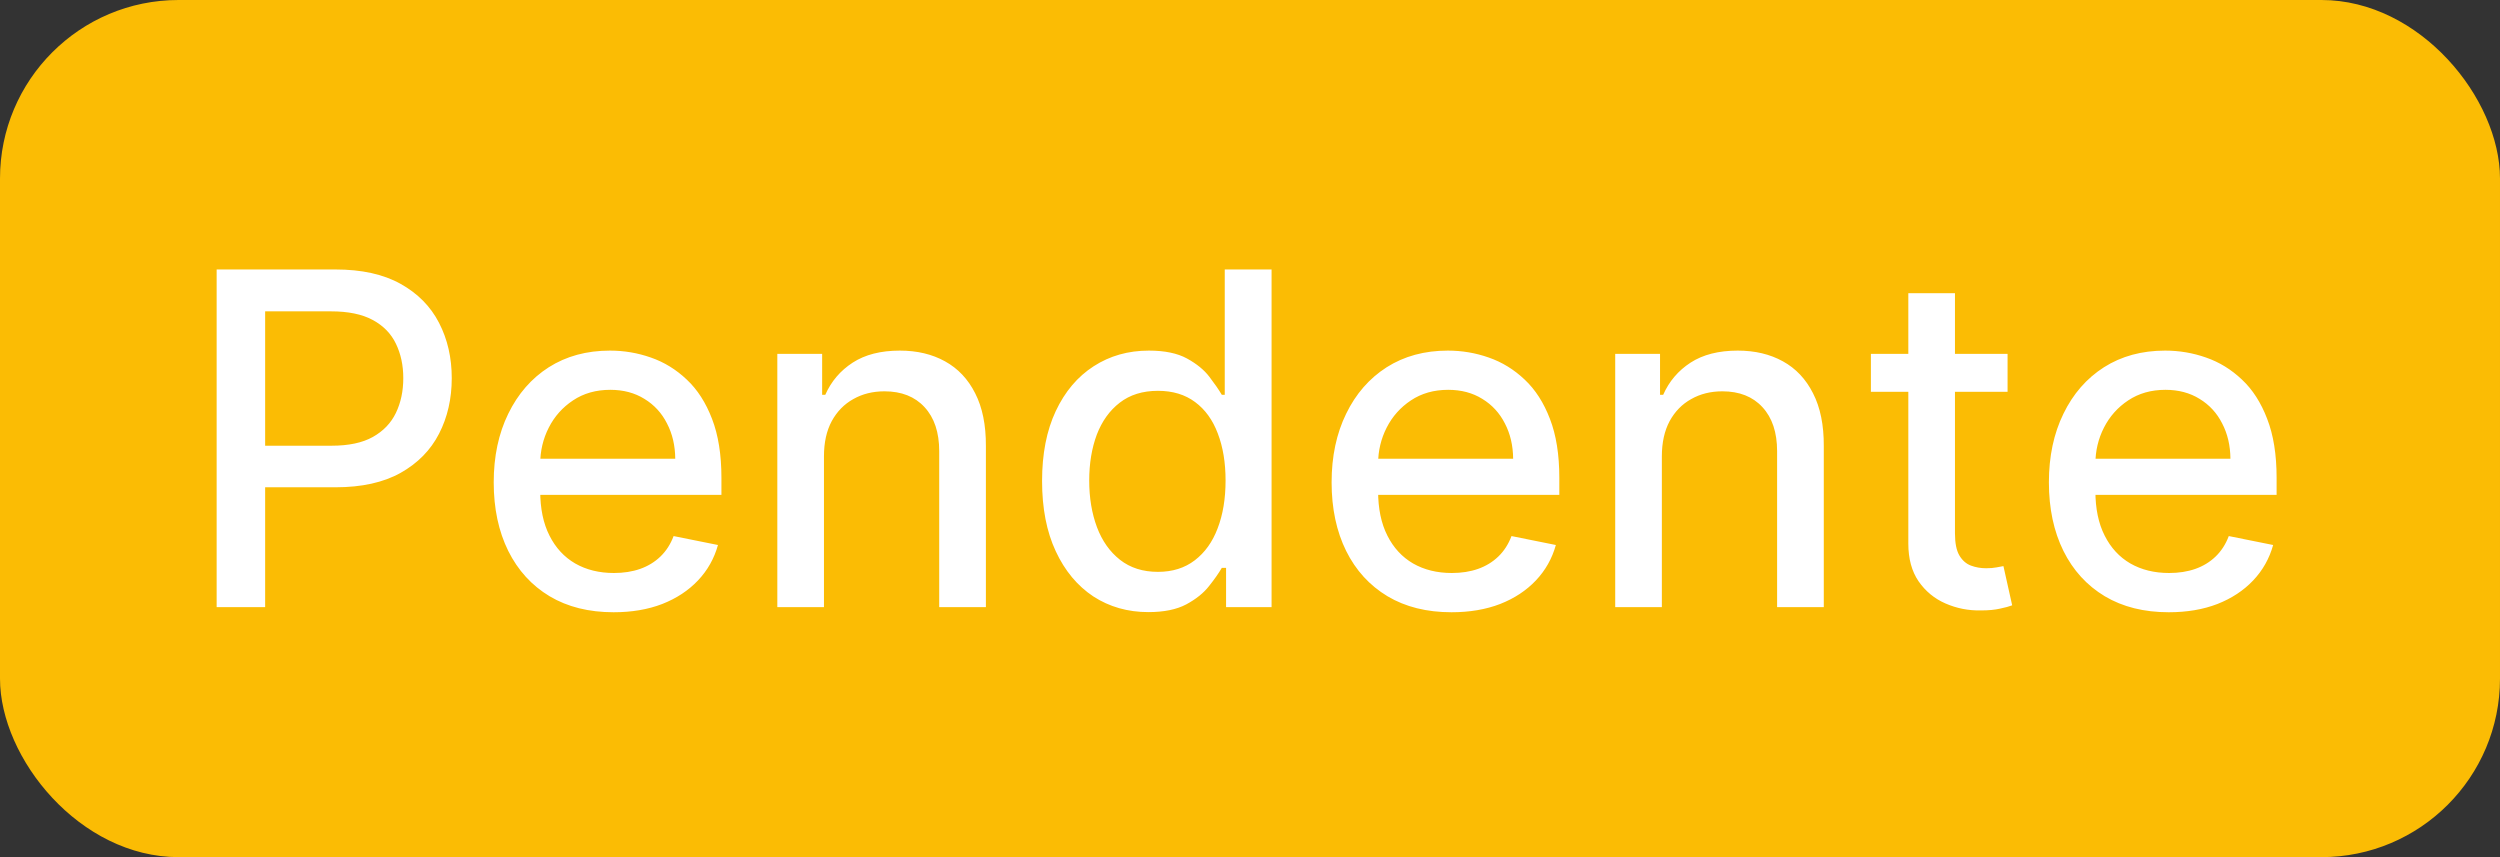 <svg width="70" height="24" viewBox="0 0 70 24" fill="none" xmlns="http://www.w3.org/2000/svg">
  <rect x="0" y="0" width="70" height="24" fill="#333333" stroke="none"/>
  <rect width="70" height="24" rx="5" fill="#FBBC04"/>
  <path d="M6.066 17V7.545H9.39C10.126 7.545 10.734 7.679 11.214 7.947C11.697 8.215 12.057 8.58 12.294 9.041C12.531 9.5 12.649 10.015 12.649 10.588C12.649 11.163 12.531 11.682 12.294 12.143C12.057 12.605 11.697 12.971 11.214 13.242C10.734 13.51 10.127 13.644 9.395 13.644H7.082V12.48H9.284C9.761 12.48 10.146 12.399 10.438 12.236C10.734 12.07 10.949 11.845 11.085 11.562C11.223 11.276 11.292 10.951 11.292 10.588C11.292 10.228 11.223 9.906 11.085 9.623C10.949 9.34 10.732 9.118 10.434 8.958C10.138 8.798 9.75 8.718 9.27 8.718H7.424V17H6.066ZM17.181 17.143C16.488 17.143 15.891 16.994 15.389 16.695C14.888 16.394 14.502 15.97 14.231 15.426C13.96 14.878 13.824 14.238 13.824 13.505C13.824 12.779 13.96 12.139 14.231 11.585C14.502 11.028 14.88 10.594 15.366 10.283C15.856 9.972 16.427 9.817 17.079 9.817C17.473 9.817 17.855 9.881 18.224 10.011C18.596 10.14 18.932 10.346 19.23 10.629C19.529 10.909 19.764 11.276 19.937 11.728C20.112 12.18 20.2 12.73 20.2 13.376V13.856H14.605V12.845H18.907C18.904 12.476 18.827 12.146 18.676 11.857C18.529 11.565 18.318 11.336 18.044 11.169C17.773 11 17.454 10.915 17.088 10.915C16.688 10.915 16.34 11.014 16.045 11.211C15.752 11.405 15.526 11.659 15.366 11.973C15.206 12.287 15.126 12.625 15.126 12.988V13.75C15.126 14.239 15.212 14.655 15.385 14.996C15.557 15.338 15.797 15.598 16.105 15.777C16.416 15.955 16.777 16.044 17.19 16.044C17.461 16.044 17.705 16.006 17.924 15.929C18.142 15.852 18.332 15.737 18.492 15.583C18.652 15.429 18.775 15.238 18.861 15.01L20.103 15.26C19.998 15.638 19.812 15.969 19.544 16.252C19.276 16.535 18.942 16.755 18.542 16.912C18.142 17.066 17.688 17.143 17.181 17.143ZM23.071 12.776V17H21.765V9.909H23.02V11.054H23.108C23.274 10.678 23.53 10.378 23.875 10.154C24.222 9.929 24.662 9.817 25.195 9.817C25.678 9.817 26.1 9.917 26.46 10.117C26.823 10.317 27.105 10.615 27.305 11.012C27.508 11.409 27.608 11.902 27.605 12.49V17H26.298V12.633C26.298 12.107 26.161 11.696 25.887 11.4C25.616 11.105 25.242 10.957 24.765 10.957C24.439 10.957 24.148 11.029 23.893 11.174C23.637 11.316 23.436 11.522 23.288 11.793C23.143 12.063 23.071 12.391 23.071 12.776ZM32.155 17.139C31.577 17.139 31.063 16.992 30.613 16.7C30.167 16.404 29.816 15.983 29.561 15.435C29.305 14.887 29.178 14.232 29.178 13.468C29.178 12.708 29.305 12.056 29.561 11.511C29.819 10.963 30.173 10.545 30.623 10.255C31.075 9.963 31.59 9.817 32.169 9.817C32.612 9.817 32.968 9.891 33.236 10.038C33.506 10.186 33.716 10.357 33.863 10.551C34.011 10.745 34.127 10.912 34.21 11.054H34.293V7.545H35.604V17H34.33V15.901H34.21C34.127 16.046 34.008 16.215 33.854 16.409C33.703 16.603 33.491 16.774 33.217 16.922C32.946 17.066 32.592 17.139 32.155 17.139ZM32.423 16.012C32.829 16.012 33.172 15.904 33.453 15.689C33.736 15.473 33.95 15.175 34.094 14.793C34.242 14.409 34.316 13.962 34.316 13.454C34.316 12.953 34.243 12.514 34.099 12.139C33.957 11.76 33.745 11.466 33.462 11.257C33.182 11.048 32.835 10.943 32.423 10.943C31.995 10.943 31.638 11.054 31.352 11.276C31.069 11.494 30.855 11.793 30.71 12.171C30.569 12.55 30.498 12.977 30.498 13.454C30.498 13.938 30.57 14.373 30.715 14.761C30.86 15.146 31.075 15.45 31.361 15.675C31.648 15.9 32.001 16.012 32.423 16.012ZM40.642 17.143C39.949 17.143 39.352 16.994 38.85 16.695C38.349 16.394 37.962 15.97 37.692 15.426C37.421 14.878 37.285 14.238 37.285 13.505C37.285 12.779 37.421 12.139 37.692 11.585C37.962 11.028 38.341 10.594 38.827 10.283C39.317 9.972 39.888 9.817 40.54 9.817C40.934 9.817 41.316 9.881 41.685 10.011C42.057 10.14 42.393 10.346 42.691 10.629C42.99 10.909 43.225 11.276 43.398 11.728C43.573 12.18 43.661 12.73 43.661 13.376V13.856H38.066V12.845H42.368C42.365 12.476 42.288 12.146 42.137 11.857C41.989 11.565 41.779 11.336 41.505 11.169C41.234 11 40.915 10.915 40.549 10.915C40.149 10.915 39.801 11.014 39.506 11.211C39.214 11.405 38.987 11.659 38.827 11.973C38.667 12.287 38.587 12.625 38.587 12.988V13.75C38.587 14.239 38.673 14.655 38.846 14.996C39.018 15.338 39.258 15.598 39.566 15.777C39.877 15.955 40.238 16.044 40.651 16.044C40.922 16.044 41.166 16.006 41.385 15.929C41.603 15.852 41.793 15.737 41.953 15.583C42.113 15.429 42.236 15.238 42.322 15.01L43.564 15.26C43.459 15.638 43.273 15.969 43.005 16.252C42.737 16.535 42.404 16.755 42.003 16.912C41.603 17.066 41.149 17.143 40.642 17.143ZM46.532 12.776V17H45.226V9.909H46.481V11.054H46.569C46.735 10.678 46.991 10.378 47.335 10.154C47.683 9.929 48.123 9.817 48.656 9.817C49.139 9.817 49.56 9.917 49.921 10.117C50.284 10.317 50.565 10.615 50.765 11.012C50.969 11.409 51.069 11.902 51.066 12.49V17H49.759V12.633C49.759 12.107 49.622 11.696 49.348 11.4C49.077 11.105 48.703 10.957 48.226 10.957C47.9 10.957 47.609 11.029 47.354 11.174C47.098 11.316 46.897 11.522 46.749 11.793C46.605 12.063 46.532 12.391 46.532 12.776ZM56.212 9.909V10.971H52.385V9.909H56.212ZM53.433 8.21H54.739V14.932C54.739 15.209 54.781 15.416 54.864 15.555C54.947 15.694 55.054 15.787 55.187 15.837C55.319 15.886 55.461 15.911 55.612 15.911C55.725 15.911 55.822 15.903 55.902 15.887C55.986 15.872 56.05 15.86 56.096 15.851L56.341 16.949C56.261 16.98 56.149 17.011 56.004 17.041C55.859 17.075 55.679 17.092 55.464 17.092C55.116 17.099 54.787 17.034 54.476 16.898C54.165 16.763 53.913 16.555 53.719 16.275C53.528 15.995 53.433 15.643 53.433 15.218V8.21ZM60.725 17.143C60.033 17.143 59.436 16.994 58.934 16.695C58.433 16.394 58.046 15.97 57.776 15.426C57.505 14.878 57.369 14.238 57.369 13.505C57.369 12.779 57.505 12.139 57.776 11.585C58.046 11.028 58.425 10.594 58.911 10.283C59.401 9.972 59.971 9.817 60.624 9.817C61.018 9.817 61.4 9.881 61.769 10.011C62.141 10.14 62.477 10.346 62.775 10.629C63.074 10.909 63.309 11.276 63.481 11.728C63.657 12.18 63.745 12.73 63.745 13.376V13.856H58.15V12.845H62.452C62.449 12.476 62.372 12.146 62.221 11.857C62.074 11.565 61.863 11.336 61.589 11.169C61.318 11 60.999 10.915 60.633 10.915C60.233 10.915 59.885 11.014 59.59 11.211C59.297 11.405 59.071 11.659 58.911 11.973C58.751 12.287 58.671 12.625 58.671 12.988V13.75C58.671 14.239 58.757 14.655 58.93 14.996C59.102 15.338 59.342 15.598 59.65 15.777C59.961 15.955 60.322 16.044 60.735 16.044C61.006 16.044 61.25 16.006 61.469 15.929C61.687 15.852 61.877 15.737 62.037 15.583C62.197 15.429 62.32 15.238 62.406 15.01L63.648 15.26C63.543 15.638 63.357 15.969 63.089 16.252C62.821 16.535 62.487 16.755 62.087 16.912C61.687 17.066 61.233 17.143 60.725 17.143Z" fill="white"/>
</svg>